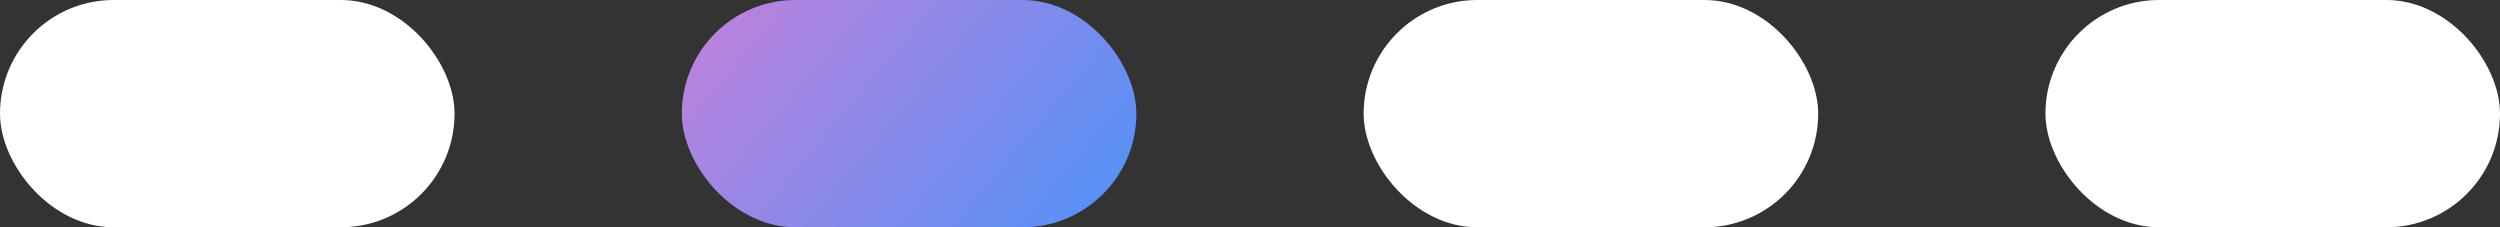 <svg width="88" height="8" viewBox="0 0 88 8" fill="none" xmlns="http://www.w3.org/2000/svg">
<rect x="0" y="0" width="88" height="8" fill="#333333" stroke="none"/>
<rect width="16" height="8" rx="4" fill="white"/>
<rect x="24" width="16" height="8" rx="4" fill="url(#paint0_linear_213_66)"/>
<rect x="48" width="16" height="8" rx="4" fill="white"/>
<rect x="72" width="16" height="8" rx="4" fill="white"/>
<defs>
<linearGradient id="paint0_linear_213_66" x1="24" y1="0" x2="37.326" y2="11.185" gradientUnits="userSpaceOnUse">
<stop stop-color="#C381DB"/>
<stop offset="1" stop-color="#4E92F9"/>
</linearGradient>
</defs>
</svg>
